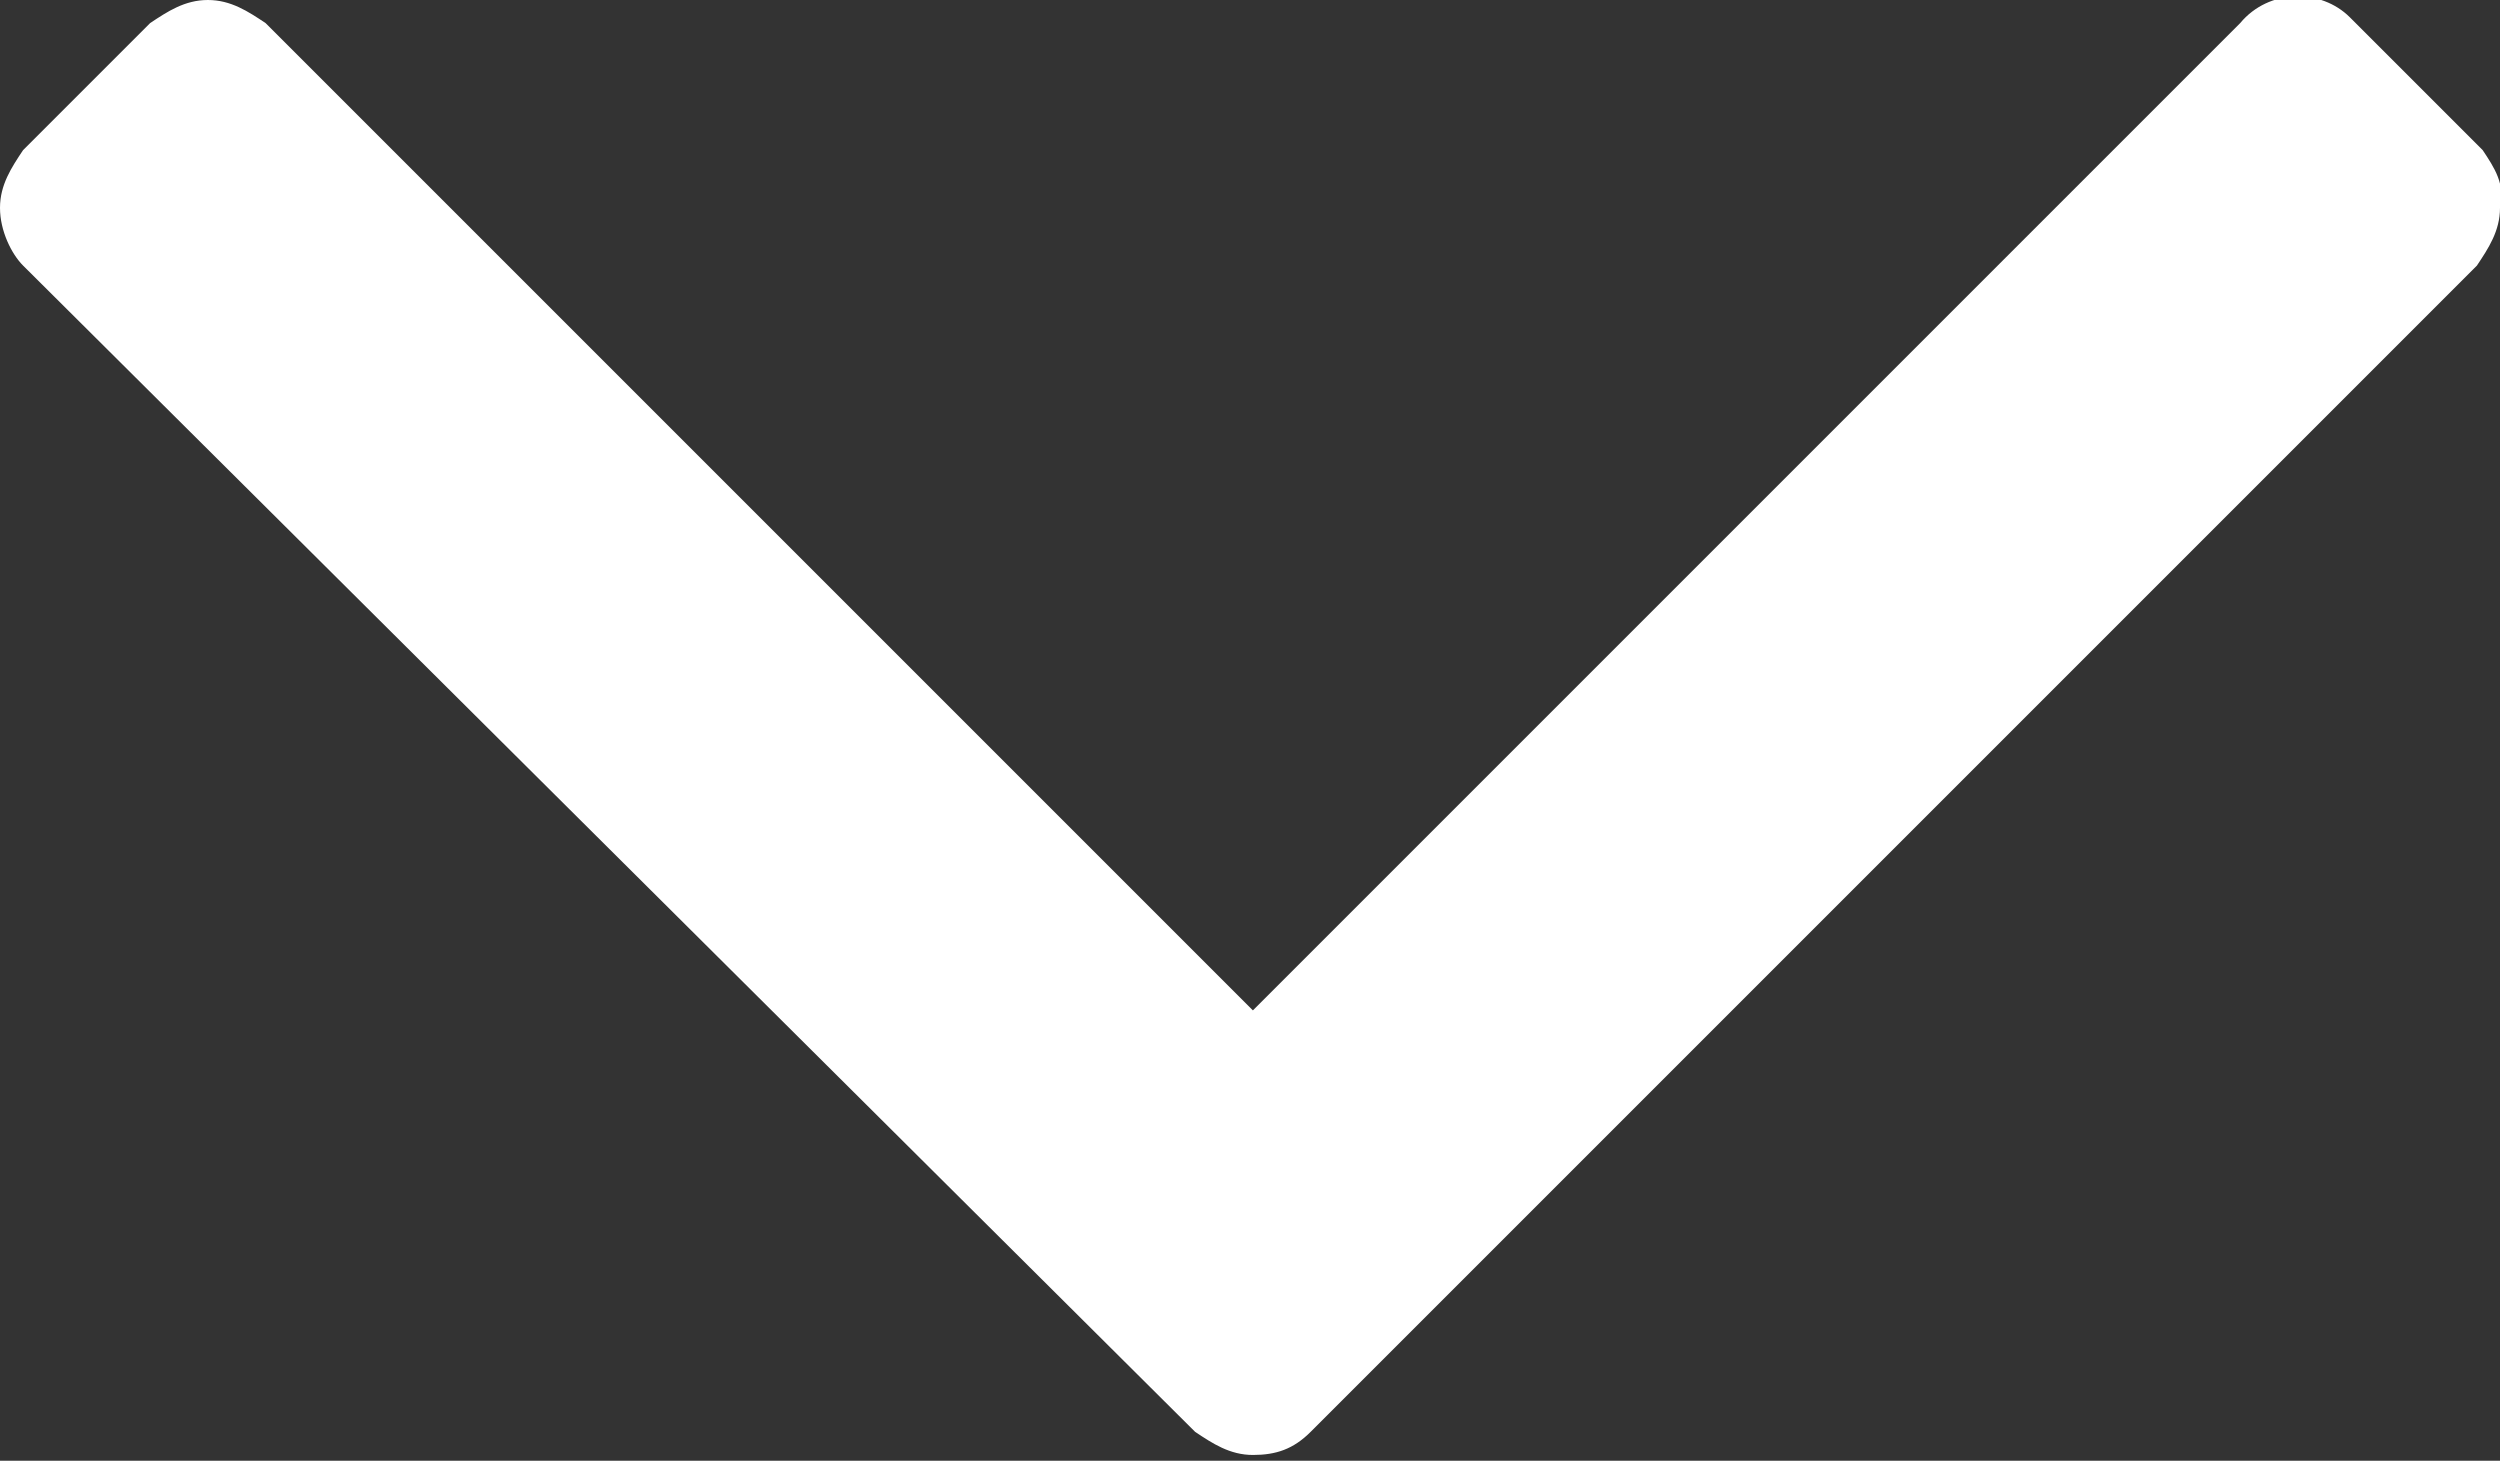 <?xml version="1.0" encoding="utf-8"?>
<!-- Generator: Adobe Illustrator 24.0.0, SVG Export Plug-In . SVG Version: 6.00 Build 0)  -->
<svg version="1.1" id="Calque_1" xmlns="http://www.w3.org/2000/svg" xmlns:xlink="http://www.w3.org/1999/xlink" x="0px" y="0px"
	 viewBox="0 0 43.3 25.3" style="enable-background:new 0 0 43.3 25.3;" xml:space="preserve">
<rect x="0" y="0" width="43.3" height="25.3" fill="#333333" stroke="none"/>
<style type="text/css">
	.st0{fill:#FFFFFF;}
</style>
<title>Fichier 9</title>
<g id="Calque_2_1_">
	<g id="Calque_1-2">
		<path class="st0" d="M43.3,3.6c0,0.4-0.2,0.7-0.4,1L22.7,24.8c-0.3,0.3-0.6,0.4-1,0.4c-0.4,0-0.7-0.2-1-0.4L0.4,4.6
			C0.2,4.4,0,4,0,3.6c0-0.4,0.2-0.7,0.4-1l2.2-2.2C2.9,0.2,3.2,0,3.6,0c0.4,0,0.7,0.2,1,0.4l17.1,17.1L38.8,0.4
			c0.5-0.6,1.4-0.6,1.9-0.1c0,0,0.1,0.1,0.1,0.1l2.2,2.2C43.2,2.9,43.4,3.2,43.3,3.6L43.3,3.6z"/>
	</g>
</g>
</svg>
